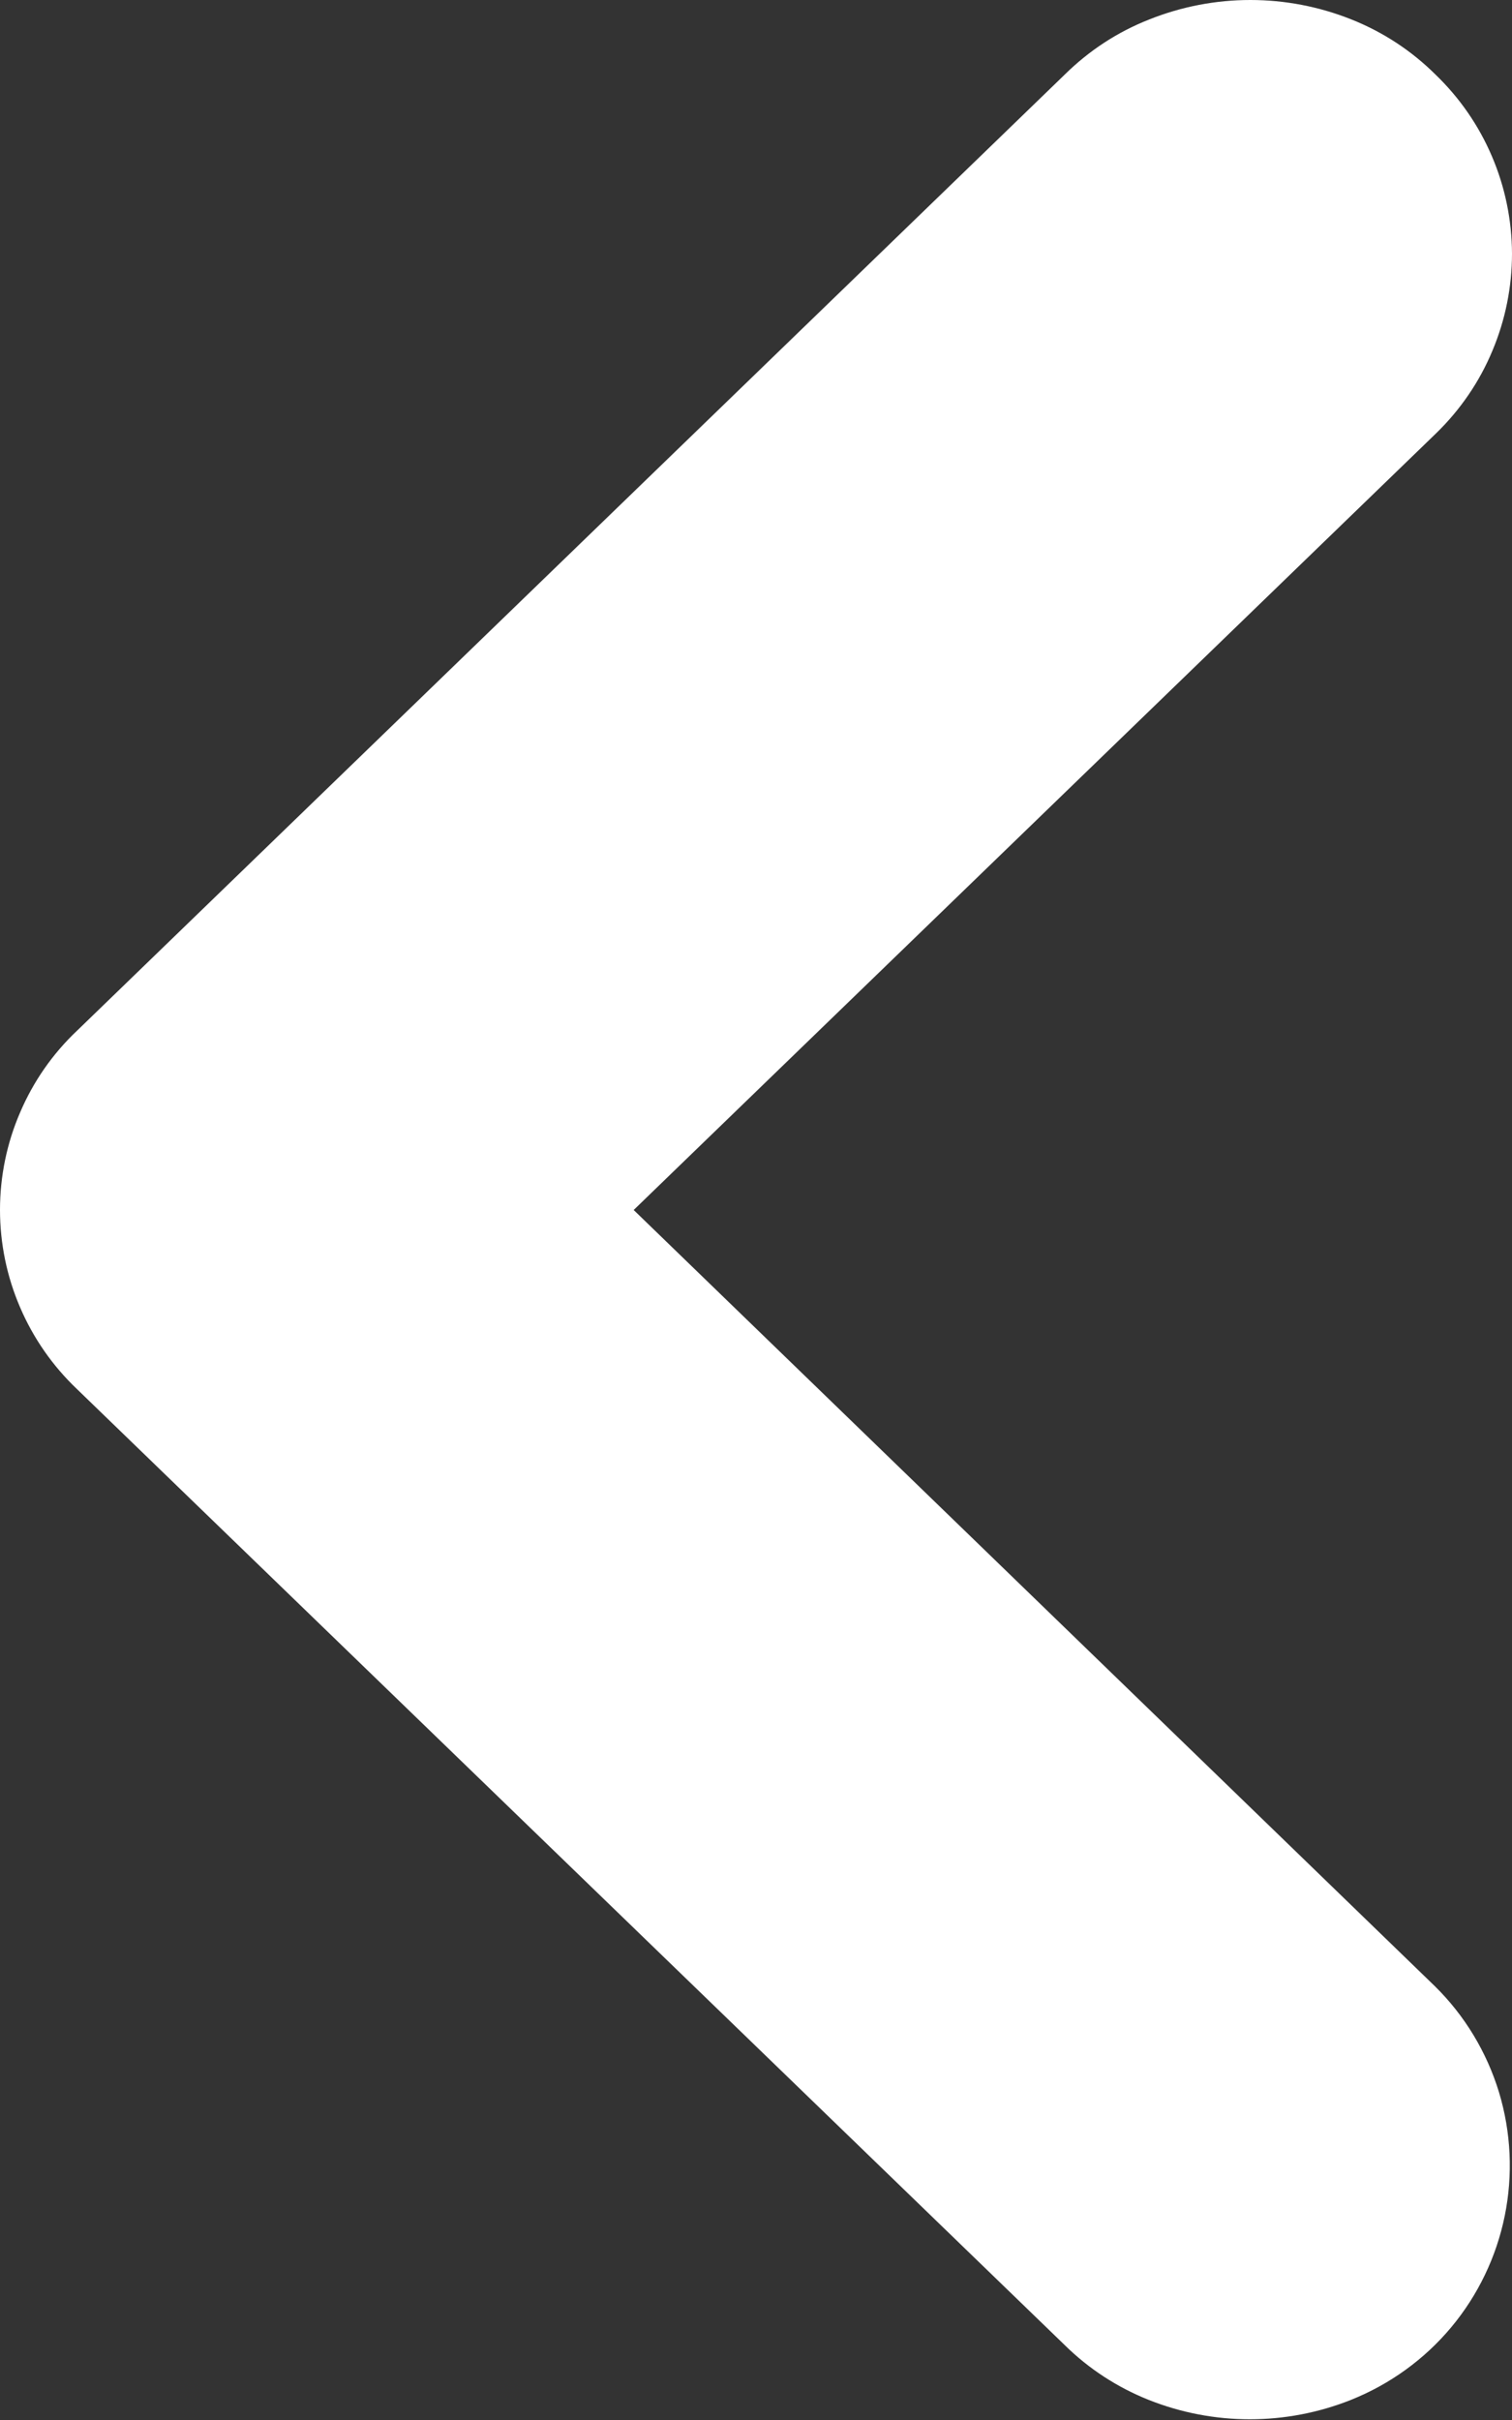 <svg width="10" height="16" viewBox="0 0 10 16" fill="none" xmlns="http://www.w3.org/2000/svg">
<rect x="0" y="0" width="10" height="16" fill="#333333" stroke="none"/>
<path d="M10 1.676C10 1.897 9.956 2.116 9.87 2.32C9.785 2.524 9.659 2.708 9.5 2.863L4.191 8L9.491 13.133C9.688 13.327 9.833 13.568 9.914 13.833C9.994 14.098 10.007 14.379 9.952 14.65C9.897 14.921 9.775 15.175 9.598 15.387C9.42 15.6 9.192 15.764 8.935 15.867C8.505 16.038 8.027 16.038 7.597 15.867C7.389 15.784 7.2 15.661 7.041 15.504L0.509 9.184C0.348 9.031 0.22 8.847 0.133 8.644C0.045 8.44 0 8.221 0 7.999C0 7.778 0.045 7.558 0.133 7.355C0.22 7.151 0.348 6.967 0.509 6.815L7.042 0.493C7.202 0.335 7.391 0.211 7.6 0.129C8.03 -0.043 8.509 -0.043 8.939 0.129C9.147 0.212 9.335 0.335 9.494 0.493C9.653 0.646 9.78 0.829 9.867 1.033C9.954 1.236 9.999 1.455 10 1.676Z" fill="white"/>
</svg>
